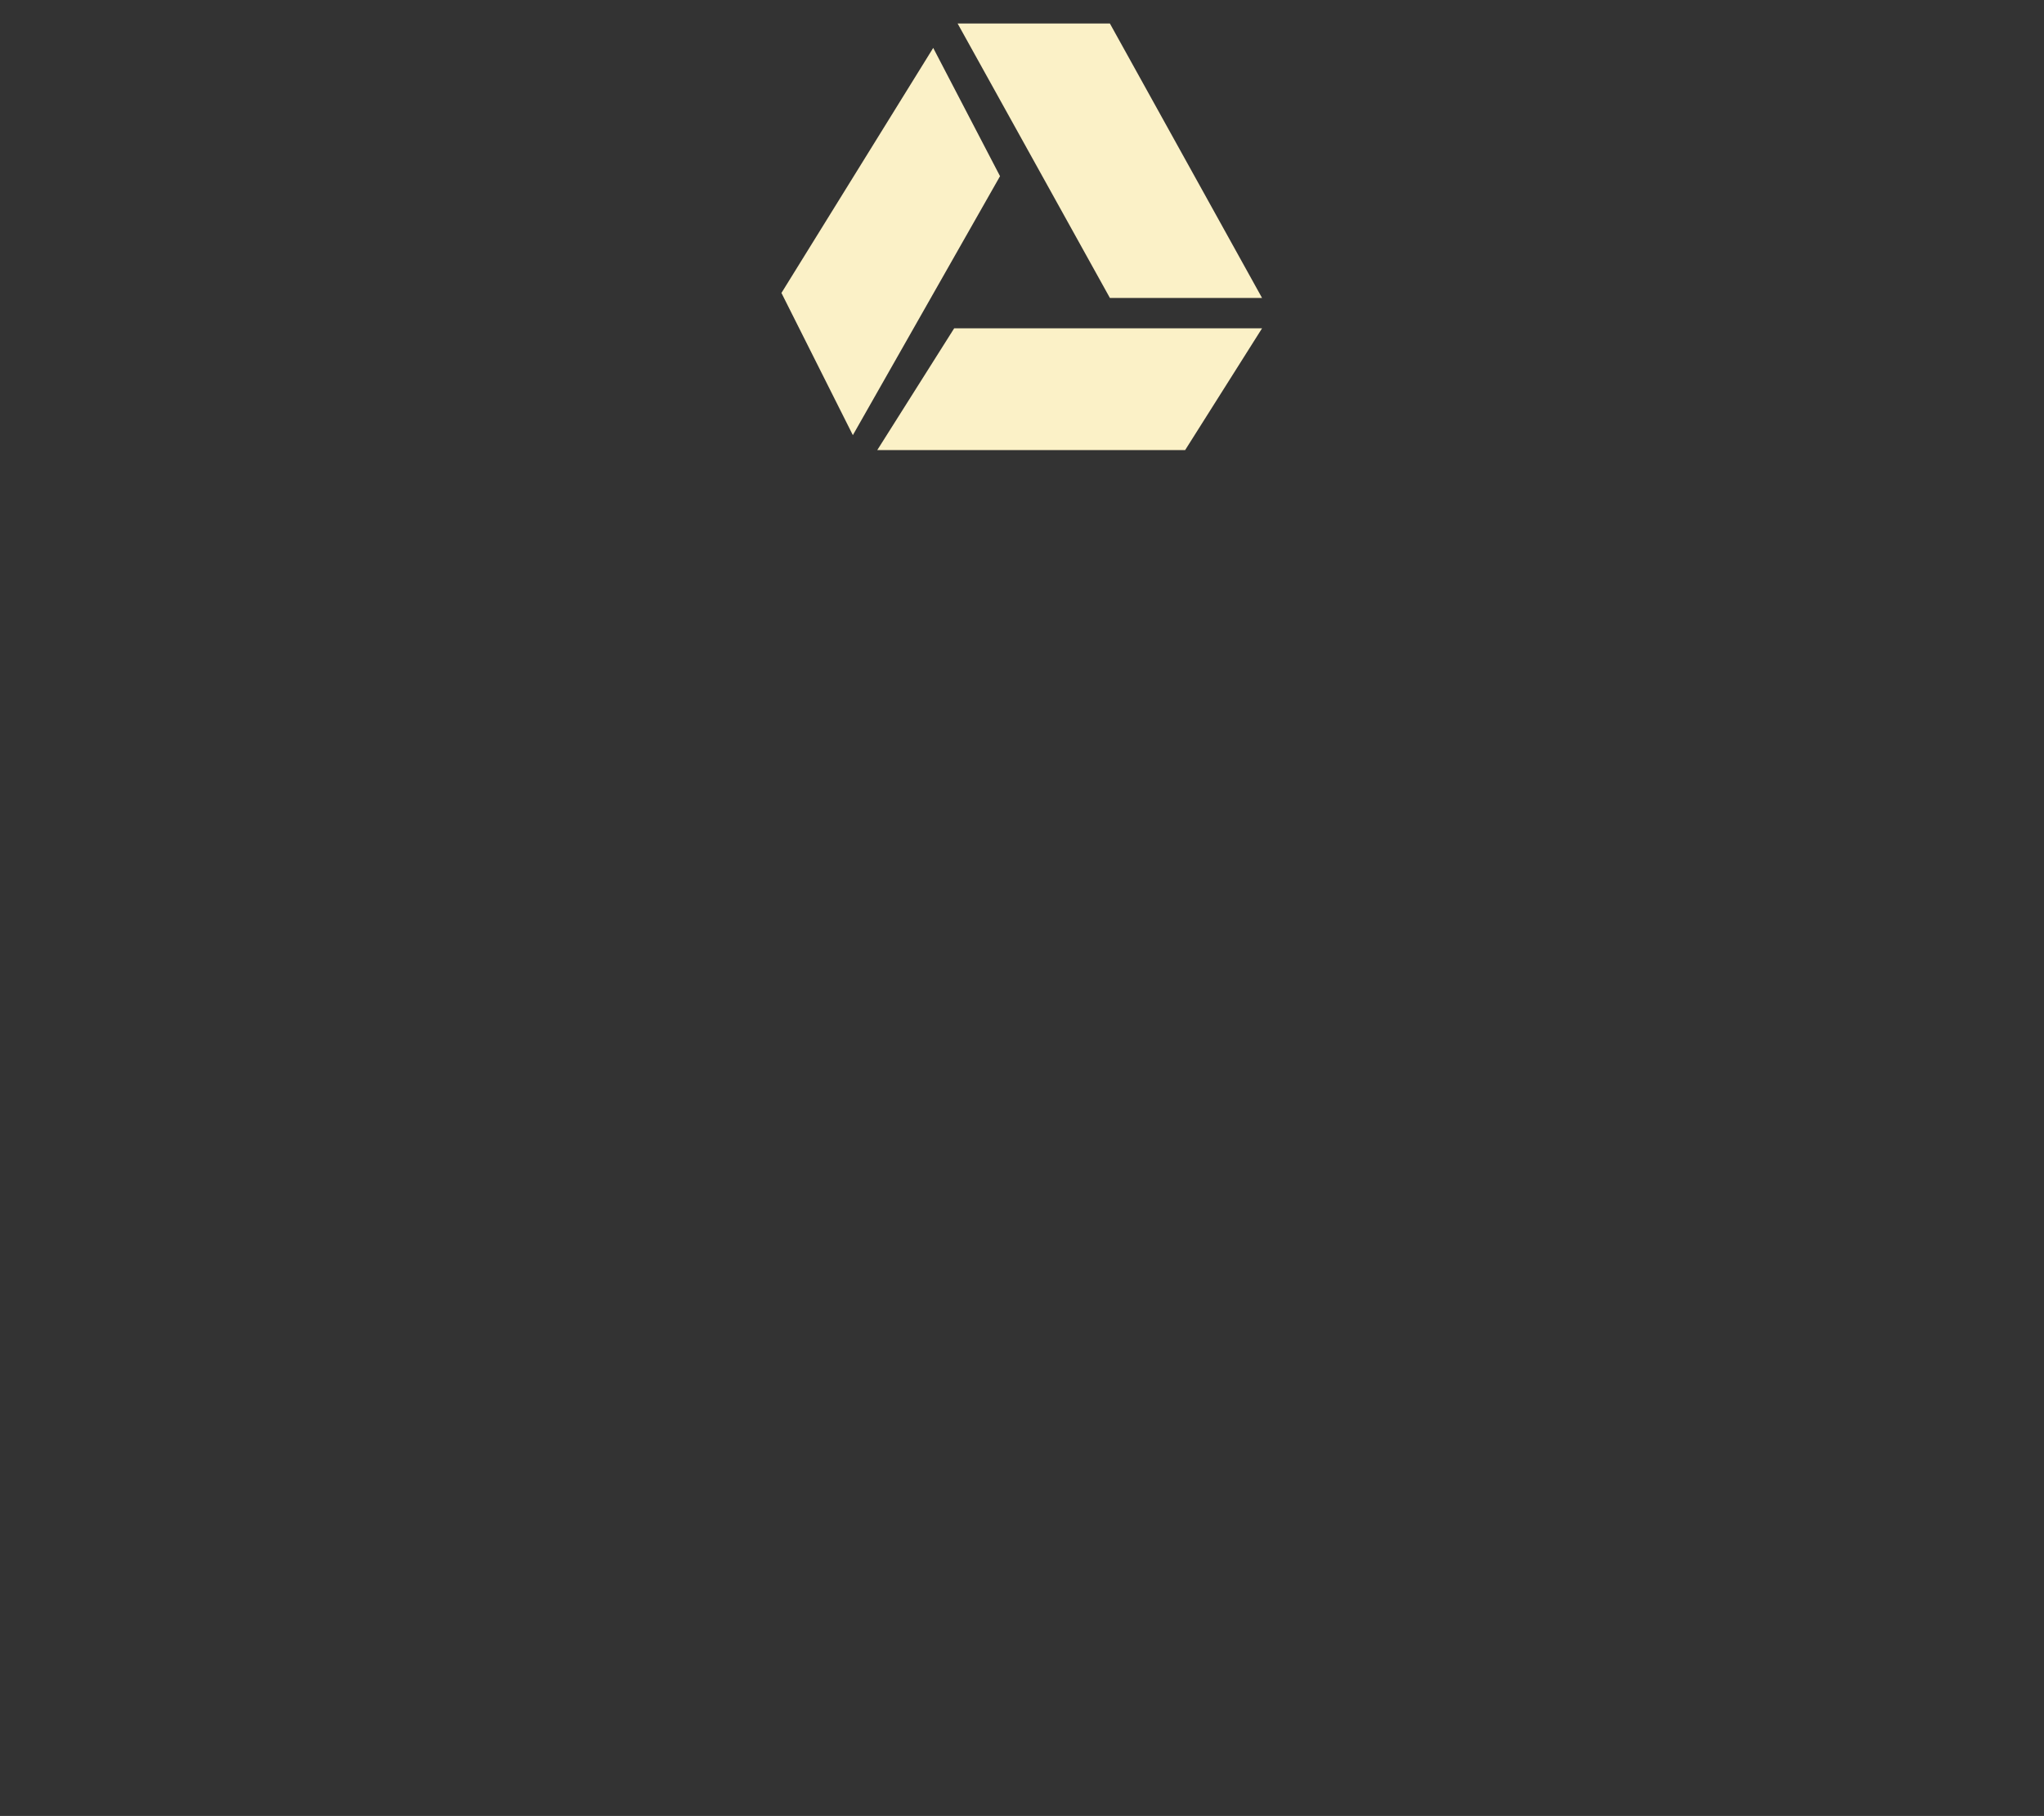 <?xml version="1.0" encoding="UTF-8"?>
<svg xmlns="http://www.w3.org/2000/svg" xmlns:xlink="http://www.w3.org/1999/xlink" width="16" height="14.214" viewBox="0 0 16 14.214">
<rect x="0" y="0" width="16" height="14.214" fill="#333333" stroke="none"/>
<path fill-rule="nonzero" fill="rgb(98.431%, 94.51%, 78.039%)" fill-opacity="1" d="M 7.496 0.184 L 8.688 2.332 L 9.879 2.332 L 8.688 0.184 Z M 7.305 0.375 L 6.117 2.293 L 6.676 3.406 L 7.828 1.379 Z M 7.469 2.57 L 6.867 3.523 L 9.277 3.523 L 9.879 2.57 Z M 7.469 2.57 "/>
</svg>

